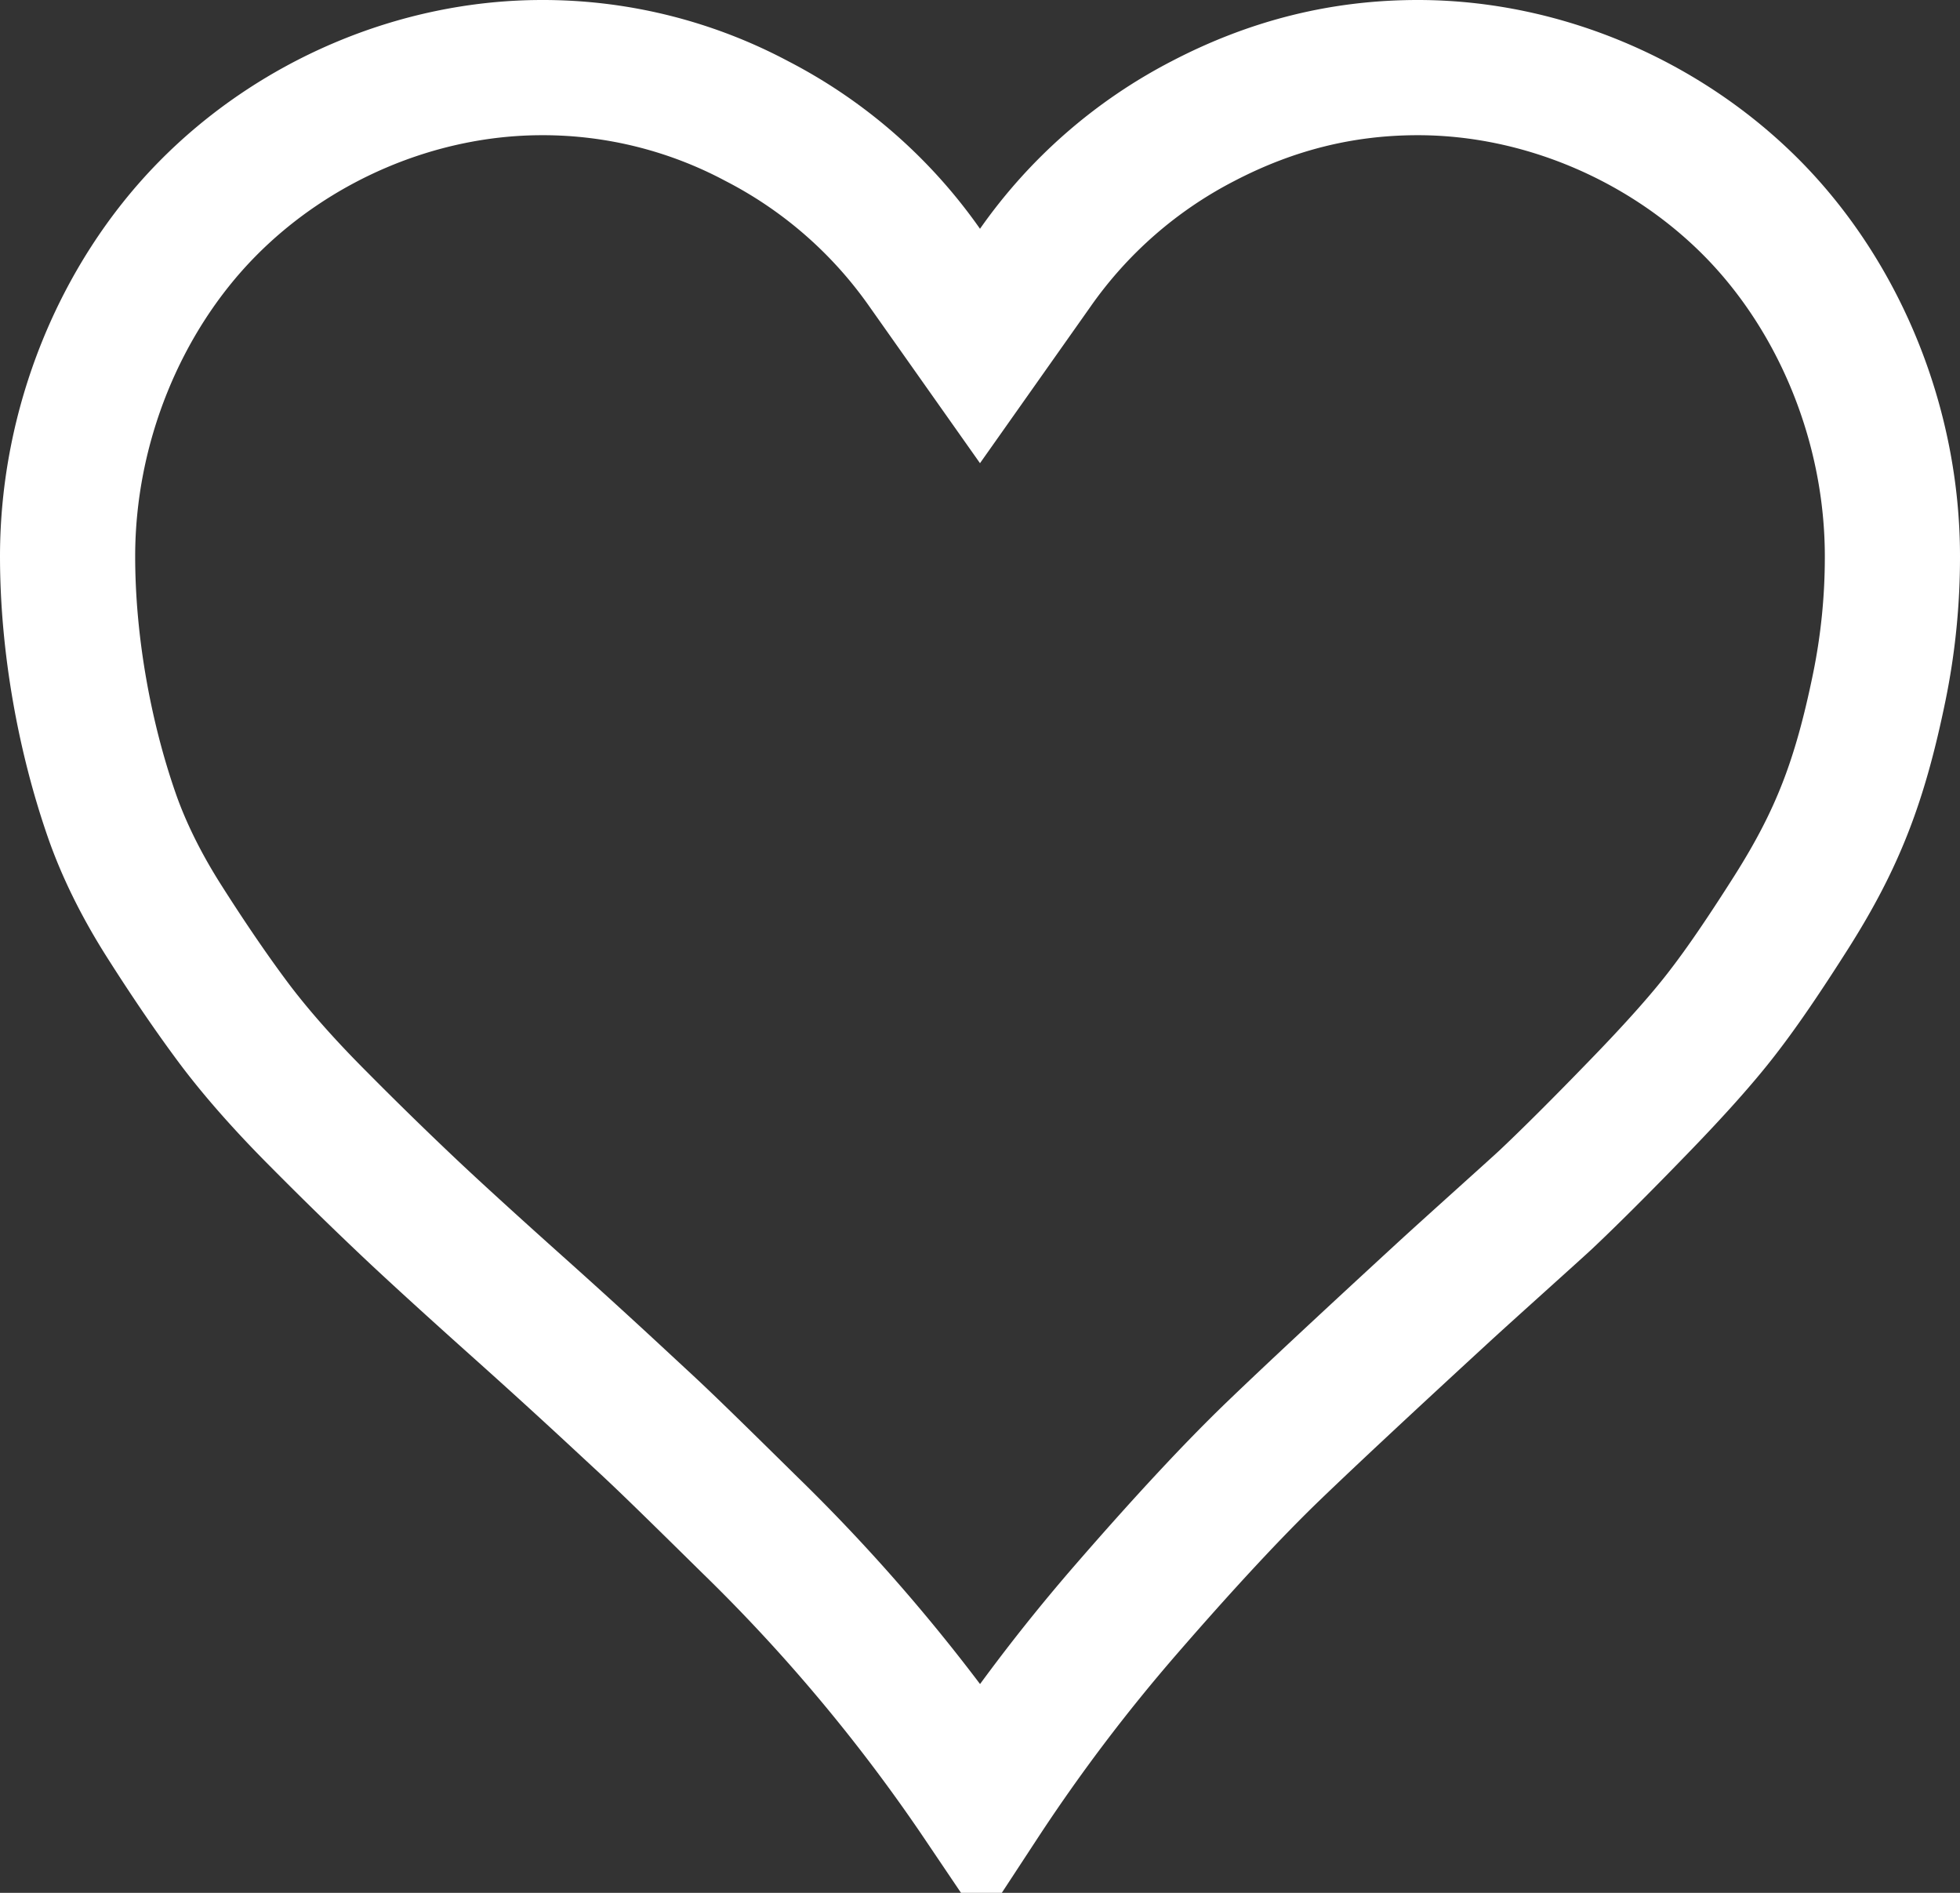 <svg xmlns="http://www.w3.org/2000/svg" width="29" height="28" viewBox="0 0 29 28">
    <rect x="0" y="0" width="29" height="28" fill="#333333" stroke="none"/>
    <path fill="none" fill-rule="evenodd" stroke="#FFF" stroke-width="2" d="M14.513 26.648a26.432 26.432 0 0 1 2.146-2.838c.867-.999 1.598-1.784 2.192-2.355.56-.538 1.367-1.29 2.484-2.318.358-.33 1.38-1.245 1.534-1.389.35-.33.806-.784 1.356-1.352.558-.574.98-1.048 1.267-1.423.289-.374.611-.847 1.013-1.48.687-1.085 1.015-1.941 1.299-3.321A9.58 9.58 0 0 0 28 8.229c0-1.929-.773-3.82-2.058-5.13C24.653 1.788 22.827 1 20.979 1c-1.115 0-2.16.26-3.179.791a6.886 6.886 0 0 0-2.483 2.17L14.5 5.118l-.817-1.157a6.878 6.878 0 0 0-2.485-2.17A6.732 6.732 0 0 0 8.021 1c-1.85 0-3.674.786-4.963 2.1C1.773 4.41 1 6.3 1 8.23c0 1.297.25 2.67.655 3.833.174.5.437 1.036.779 1.572.36.567.705 1.071 1.02 1.493.314.42.735.902 1.25 1.418a57.655 57.655 0 0 0 1.41 1.376c.362.34.906.836 1.586 1.444a106.416 106.416 0 0 1 1.467 1.337l.317.294c.326.3.675.64 1.613 1.564a26.027 26.027 0 0 1 3.416 4.087z"/>
</svg>
